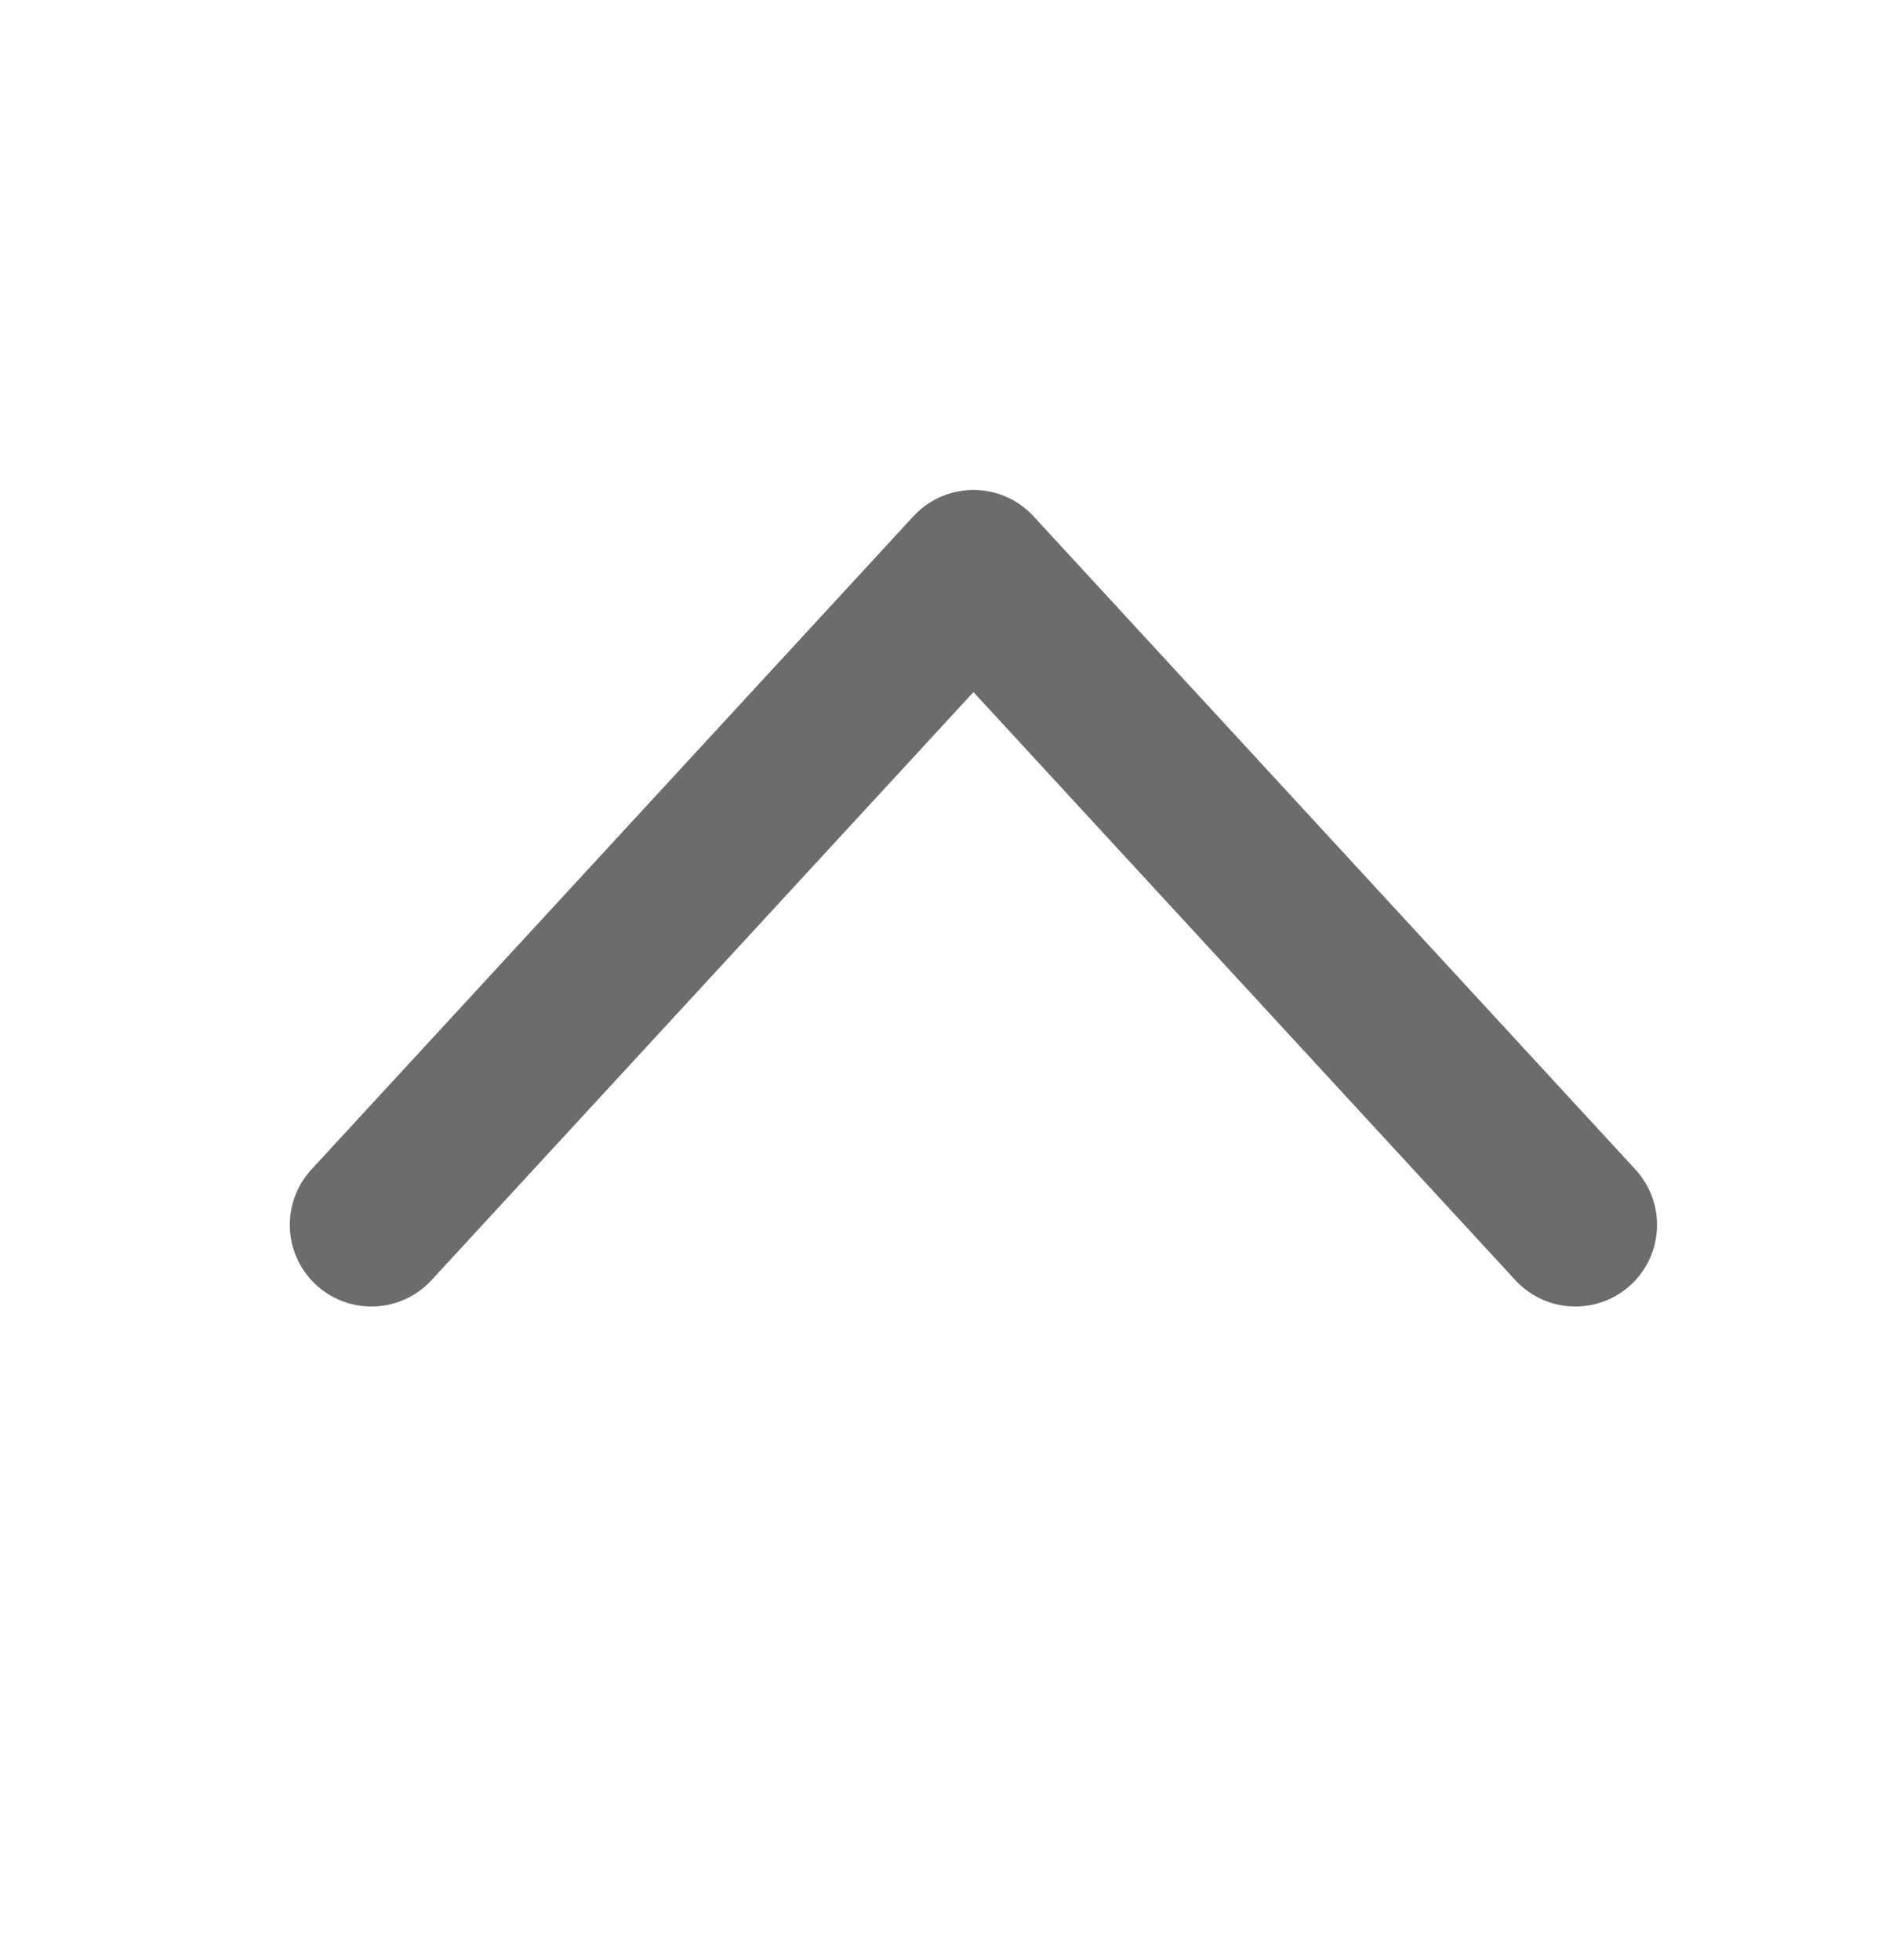 <svg width="23" height="24" viewBox="0 0 23 24" fill="none" xmlns="http://www.w3.org/2000/svg">
<g id="akar-icons:chevron-up">
<path id="Vector" d="M4.549 15L11.922 7L19.294 15" stroke="#6C6C6C" stroke-width="2" stroke-linecap="round" stroke-linejoin="round"/>
</g>
</svg>
